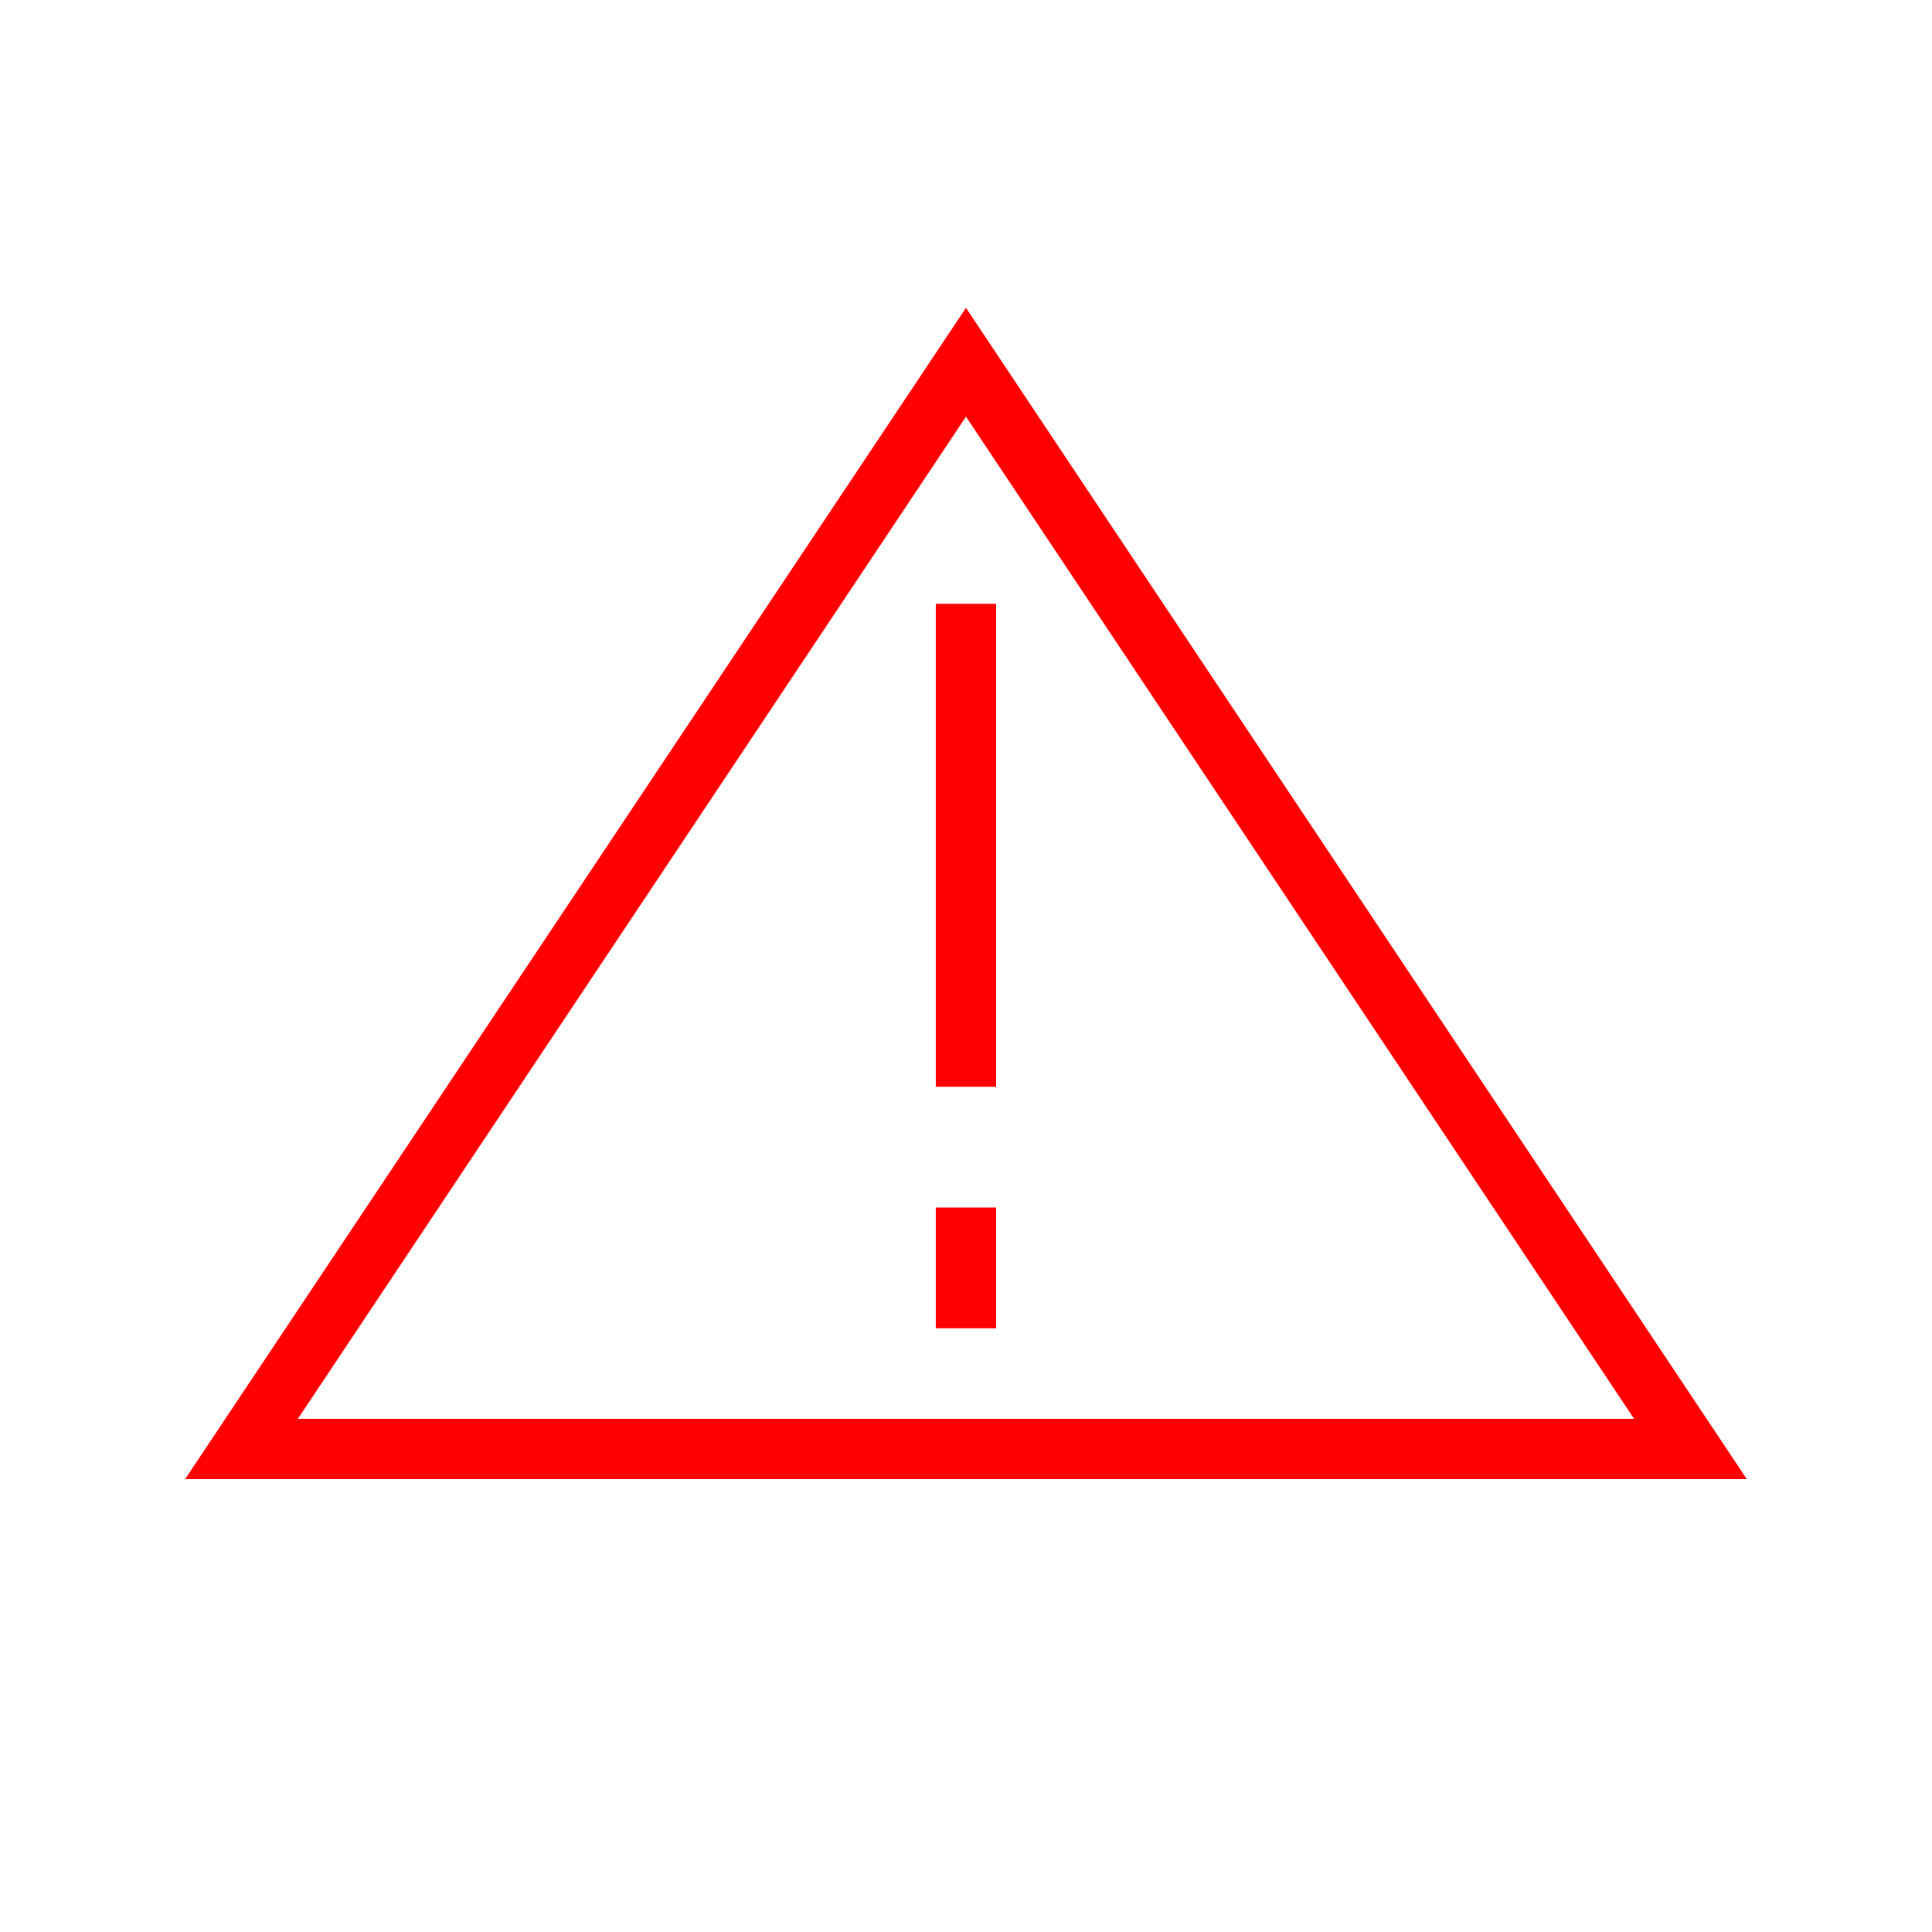 <?xml version="1.0" encoding="UTF-8" standalone="no"?>
<!-- Created with Inkscape (http://www.inkscape.org/) -->

<svg
   xmlns:dc="http://purl.org/dc/elements/1.1/"
   xmlns:cc="http://creativecommons.org/ns#"
   xmlns:rdf="http://www.w3.org/1999/02/22-rdf-syntax-ns#"
   xmlns:svg="http://www.w3.org/2000/svg"
   xmlns="http://www.w3.org/2000/svg"
   xmlns:sodipodi="http://sodipodi.sourceforge.net/DTD/sodipodi-0.dtd"
   xmlns:inkscape="http://www.inkscape.org/namespaces/inkscape"
   width="128"
   height="128"
   viewBox="0 0 33.867 33.867"
   version="1.1"
   id="svg8"
   inkscape:version="0.92.2 5c3e80d, 2017-08-06"
   sodipodi:docname="warning.svg">
  <defs
     id="defs2" />
  <sodipodi:namedview
     id="base"
     pagecolor="#c8c8c8"
     bordercolor="#666666"
     borderopacity="1.0"
     inkscape:pageopacity="1"
     inkscape:pageshadow="2"
     inkscape:zoom="2.8"
     inkscape:cx="73.106831"
     inkscape:cy="79.324388"
     inkscape:document-units="mm"
     inkscape:current-layer="layer1"
     showgrid="true"
     showguides="false"
     units="px"
     inkscape:window-width="936"
     inkscape:window-height="1056"
     inkscape:window-x="0"
     inkscape:window-y="0"
     inkscape:window-maximized="1">
    <inkscape:grid
       type="xygrid"
       id="grid3704"
       spacingx="2.117"
       spacingy="2.117"
       empspacing="4"
       dotted="false" />
  </sodipodi:namedview>
  <g
     inkscape:label="Layer 1"
     inkscape:groupmode="layer"
     id="layer1"
     transform="translate(0,-263.133)">
    <path
       style="opacity:1;fill:none;fill-opacity:0.212;stroke:#ff0000;stroke-width:1.058;stroke-linejoin:miter;stroke-miterlimit:4;stroke-dasharray:none;stroke-opacity:1"
       d="m 16.933,269.483 -12.7,19.05 h 25.4 z"
       id="path4545"
       inkscape:connector-curvature="0"
       sodipodi:nodetypes="cccc" />
    <path
       style="opacity:1;fill:none;fill-opacity:0.212;stroke:#ff0000;stroke-width:1.058;stroke-linejoin:miter;stroke-miterlimit:4;stroke-dasharray:none;stroke-opacity:1"
       d="m 16.933,273.717 v 8.467"
       id="path4551"
       inkscape:connector-curvature="0" />
    <path
       style="opacity:1;fill:none;fill-opacity:0.212;stroke:#ff0000;stroke-width:1.058;stroke-linejoin:miter;stroke-miterlimit:4;stroke-dasharray:none;stroke-opacity:1"
       d="m 16.933,284.3 v 2.117"
       id="path4553"
       inkscape:connector-curvature="0" />
  </g>
</svg>
